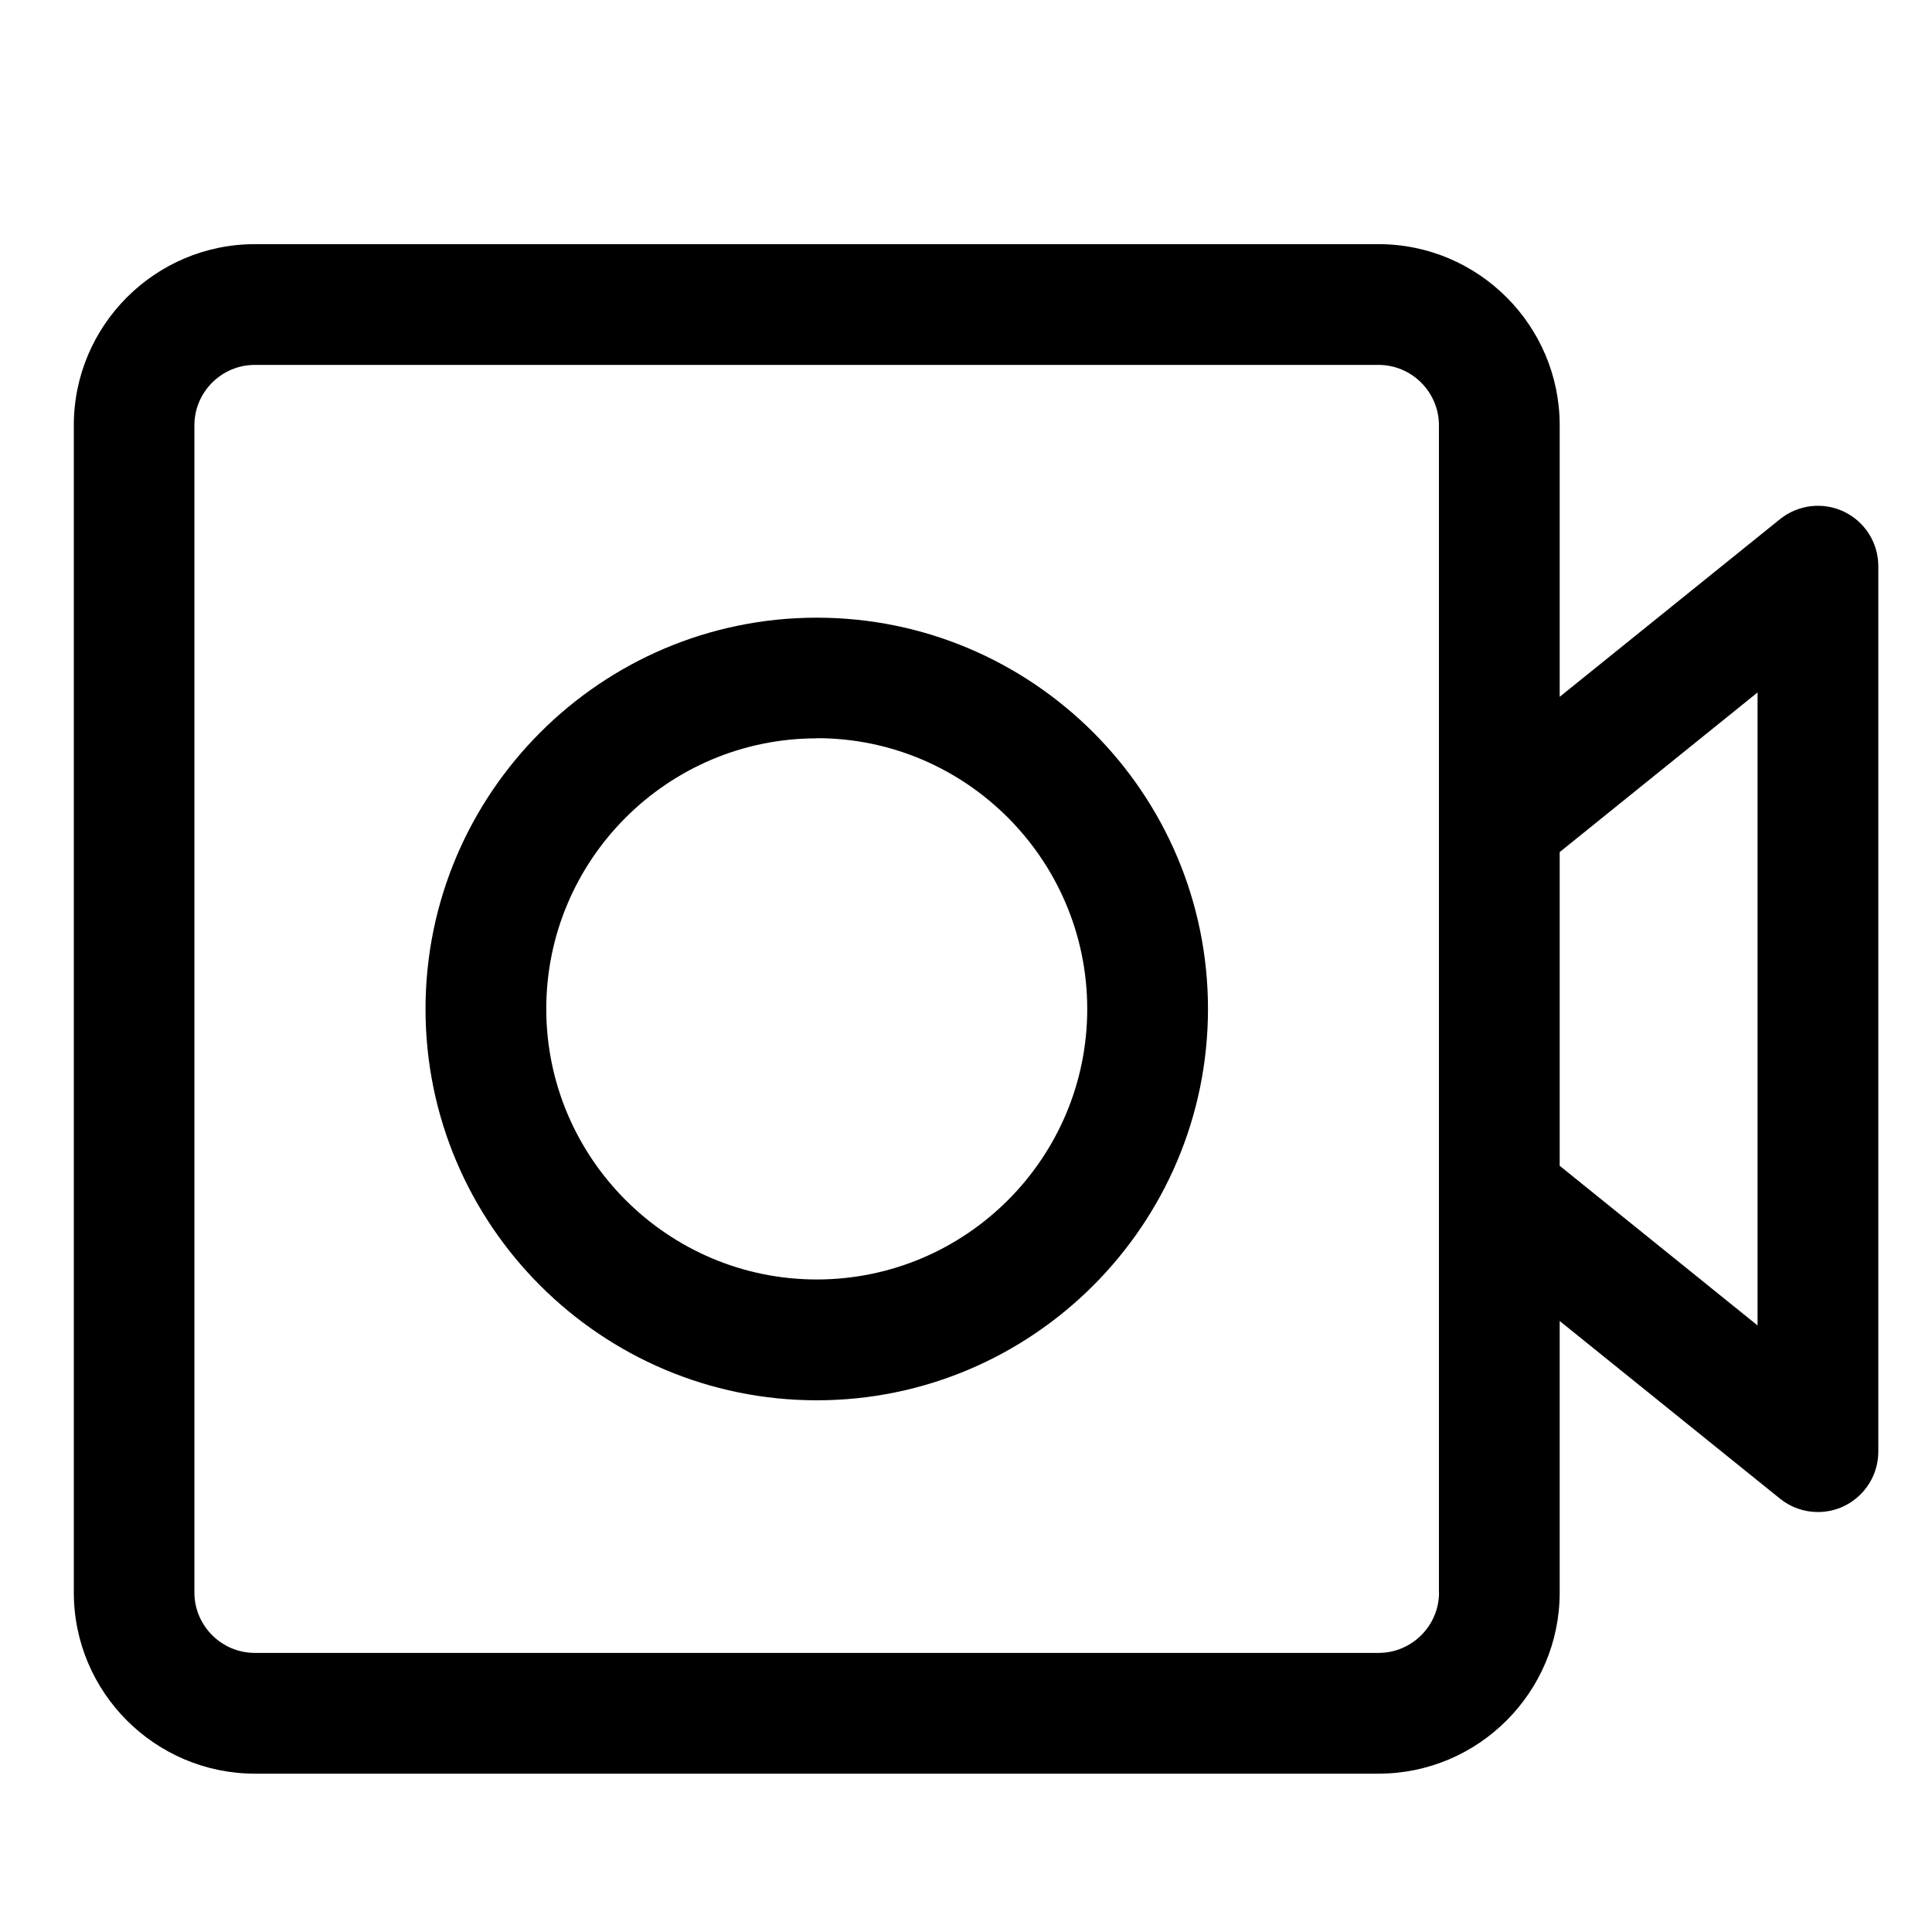 <svg xmlns="http://www.w3.org/2000/svg" width="24" height="24" viewBox="0 0 24 24">
    <path id="bounds" opacity="0" d="M0 0h24v24H0z"/>
    <path d="M22.906 6.356c-.26-.124-.568-.088-.794.093l-2.737 2.207V5.283c0-1.24-1.01-2.25-2.25-2.25H3.167c-1.24 0-2.25 1.01-2.25 2.25v14.5c0 1.24 1.01 2.25 2.25 2.25h13.958c1.24 0 2.25-1.01 2.25-2.25V16.41l2.737 2.207c.136.11.303.166.47.166.11 0 .222-.024.324-.073.26-.125.427-.388.427-.677v-11c0-.29-.166-.552-.427-.677zm-5.03 13.427c0 .413-.338.75-.75.75H3.165c-.412 0-.75-.337-.75-.75v-14.5c0-.413.338-.75.75-.75h13.96c.412 0 .75.337.75.75v14.5zm3.957-3.318l-2.458-1.983v-3.897l2.458-1.983v7.863z"/>
    <path d="M10.146 17.395c-2.68 0-4.86-2.18-4.86-4.86s2.18-4.862 4.86-4.862 4.86 2.18 4.86 4.86-2.18 4.862-4.86 4.862zm0-8.223c-1.853 0-3.36 1.508-3.36 3.36s1.508 3.362 3.36 3.362c1.854 0 3.36-1.508 3.36-3.36S12 9.17 10.147 9.17z"/>
</svg>
